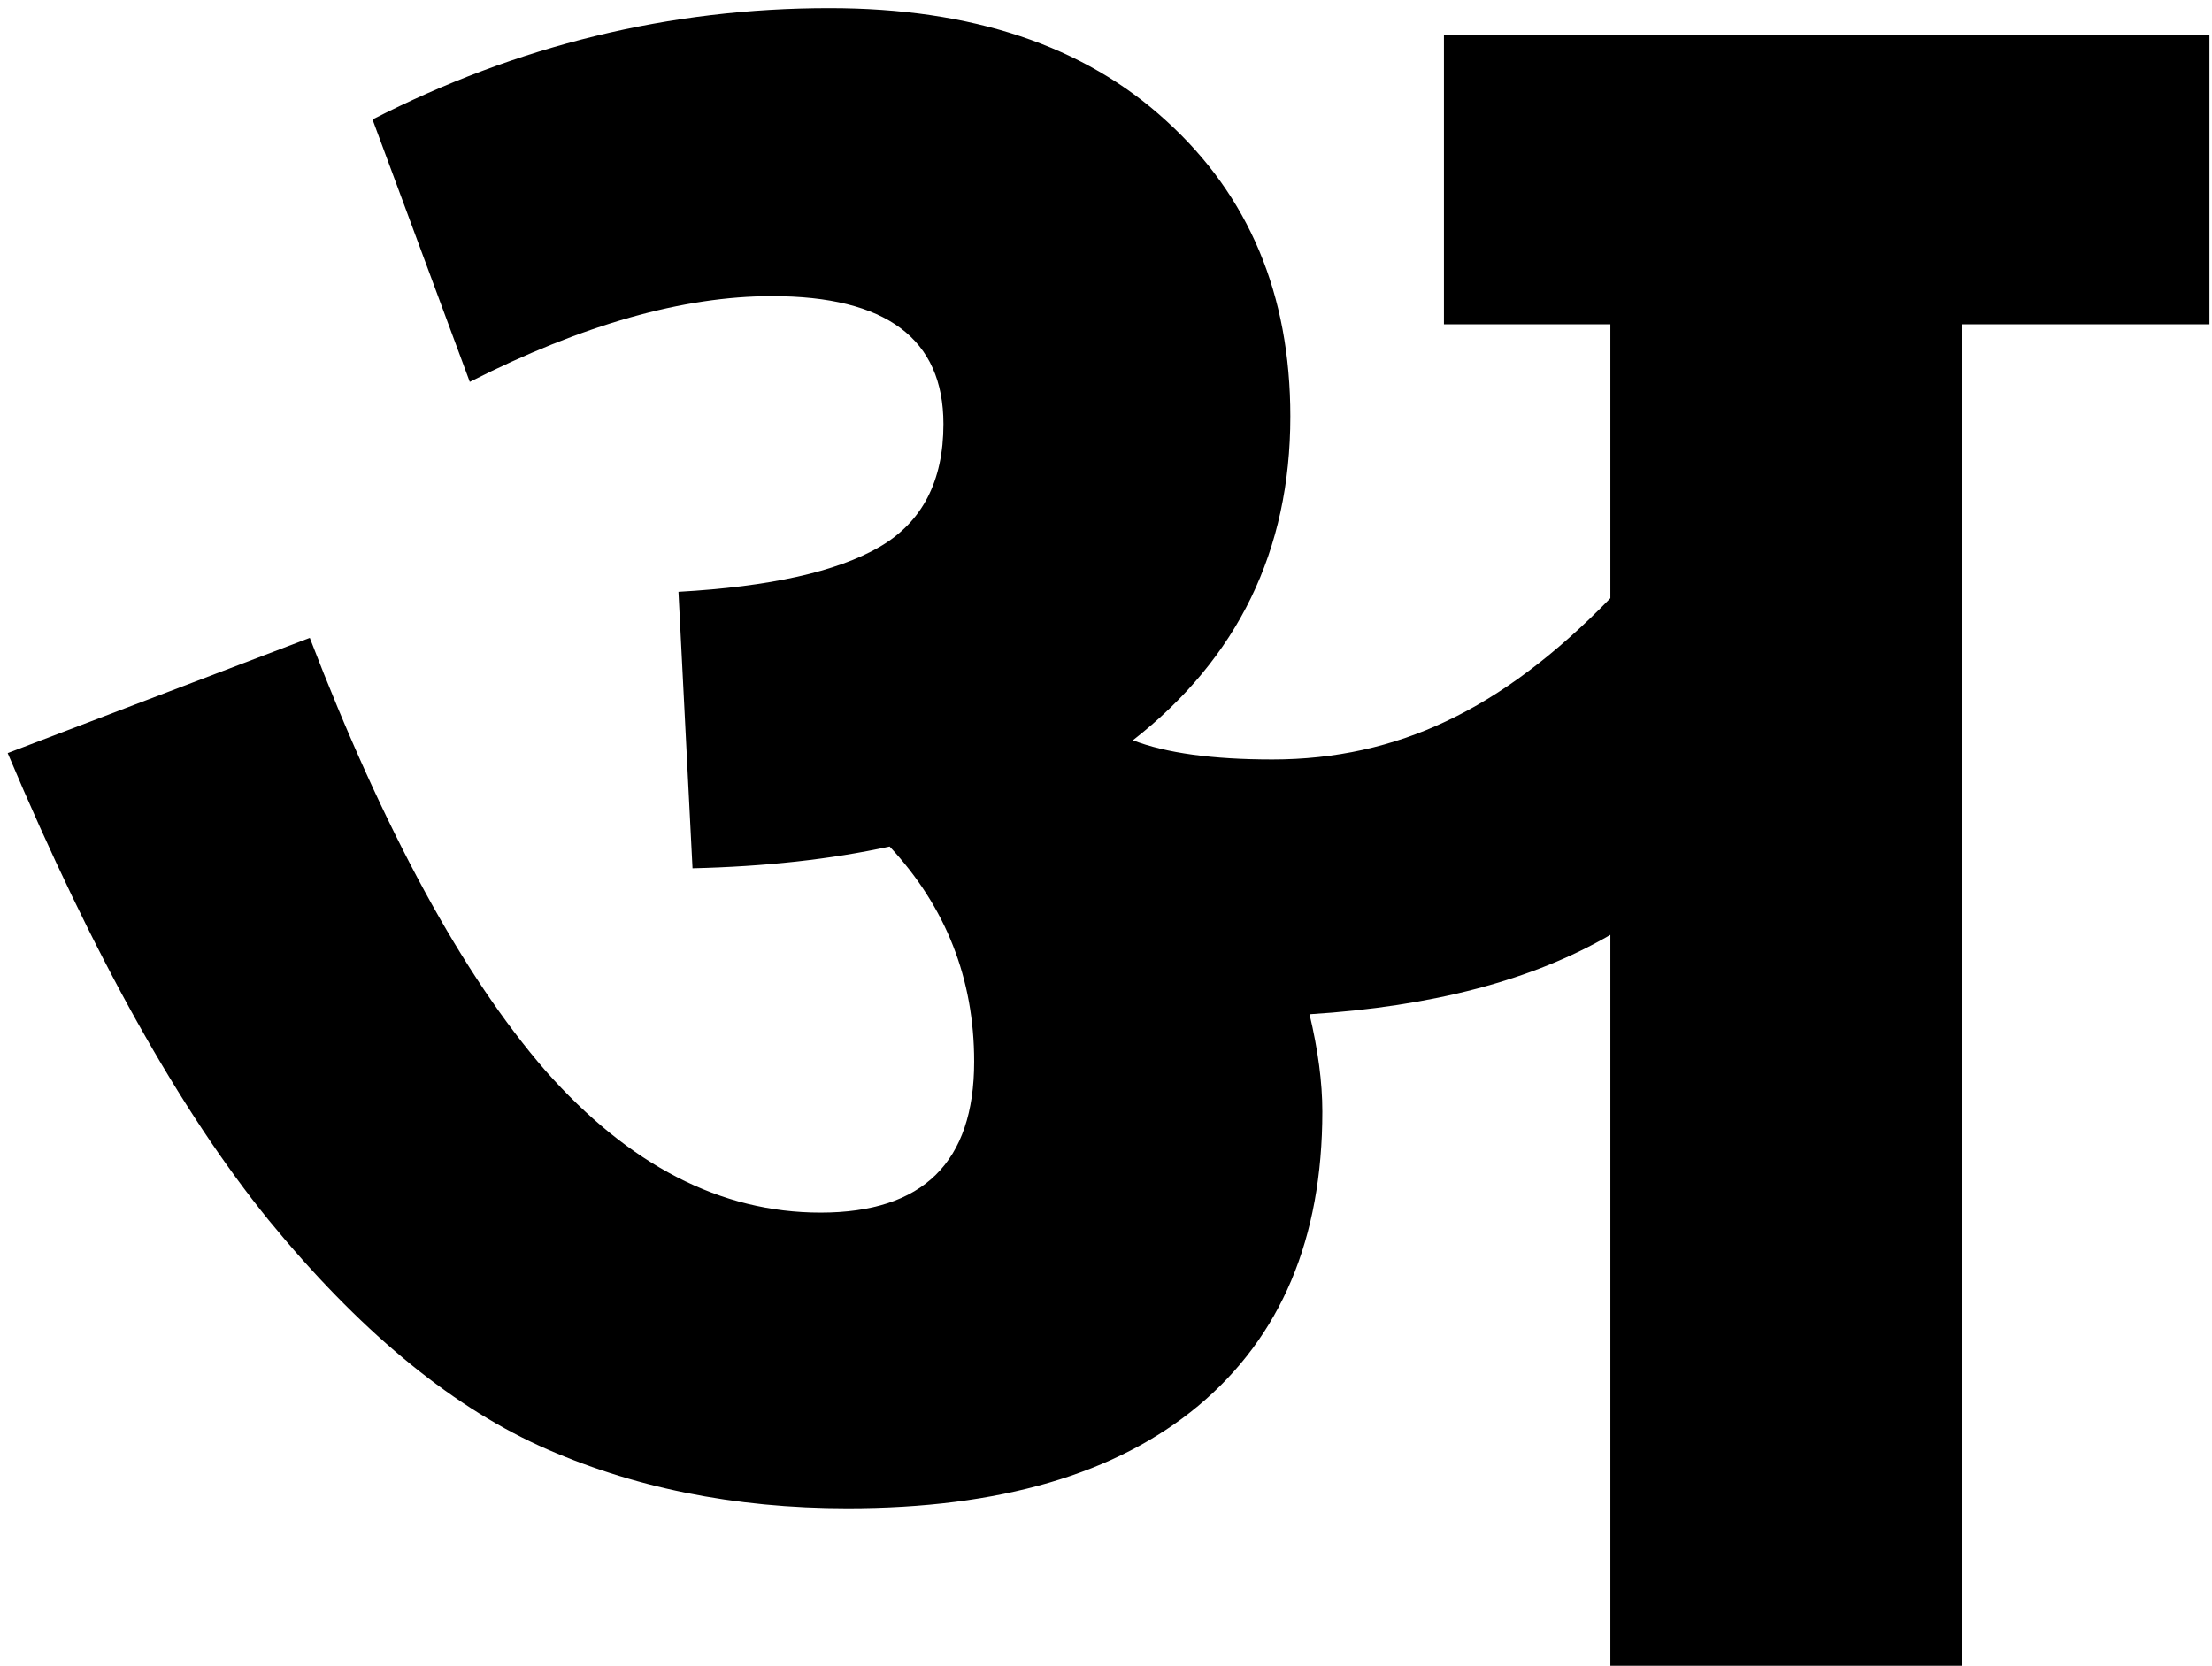 <svg width="81" height="61" viewBox="0 0 81 61" fill="none" xmlns="http://www.w3.org/2000/svg">
<path d="M13.641 4.375C18.953 1.656 24.531 0.297 30.375 0.297C35.594 0.297 39.703 1.672 42.703 4.422C45.734 7.172 47.25 10.781 47.25 15.25C47.25 20.156 45.328 24.109 41.484 27.109C42.703 27.578 44.406 27.812 46.594 27.812C48.875 27.812 51 27.344 52.969 26.406C54.969 25.469 56.969 23.969 58.969 21.906V11.875H52.875V1.281H80.906V11.875H71.859V61H58.969V34.234C56.125 35.891 52.453 36.859 47.953 37.141C48.266 38.453 48.422 39.641 48.422 40.703C48.422 45.359 46.906 48.953 43.875 51.484C40.875 53.984 36.594 55.234 31.031 55.234C26.875 55.234 23.109 54.469 19.734 52.938C16.391 51.406 13.094 48.656 9.844 44.688C6.594 40.688 3.406 34.984 0.281 27.578L11.344 23.359C14.062 30.422 16.938 35.703 19.969 39.203C23.031 42.672 26.391 44.406 30.047 44.406C33.797 44.406 35.672 42.562 35.672 38.875C35.672 35.844 34.641 33.219 32.578 31C30.422 31.469 28.016 31.734 25.359 31.797L24.844 21.672C28.188 21.484 30.641 20.938 32.203 20.031C33.766 19.125 34.547 17.625 34.547 15.531C34.547 12.406 32.453 10.844 28.266 10.844C25.016 10.844 21.328 11.891 17.203 13.984L13.641 4.375Z" fill="black"/>
</svg>
